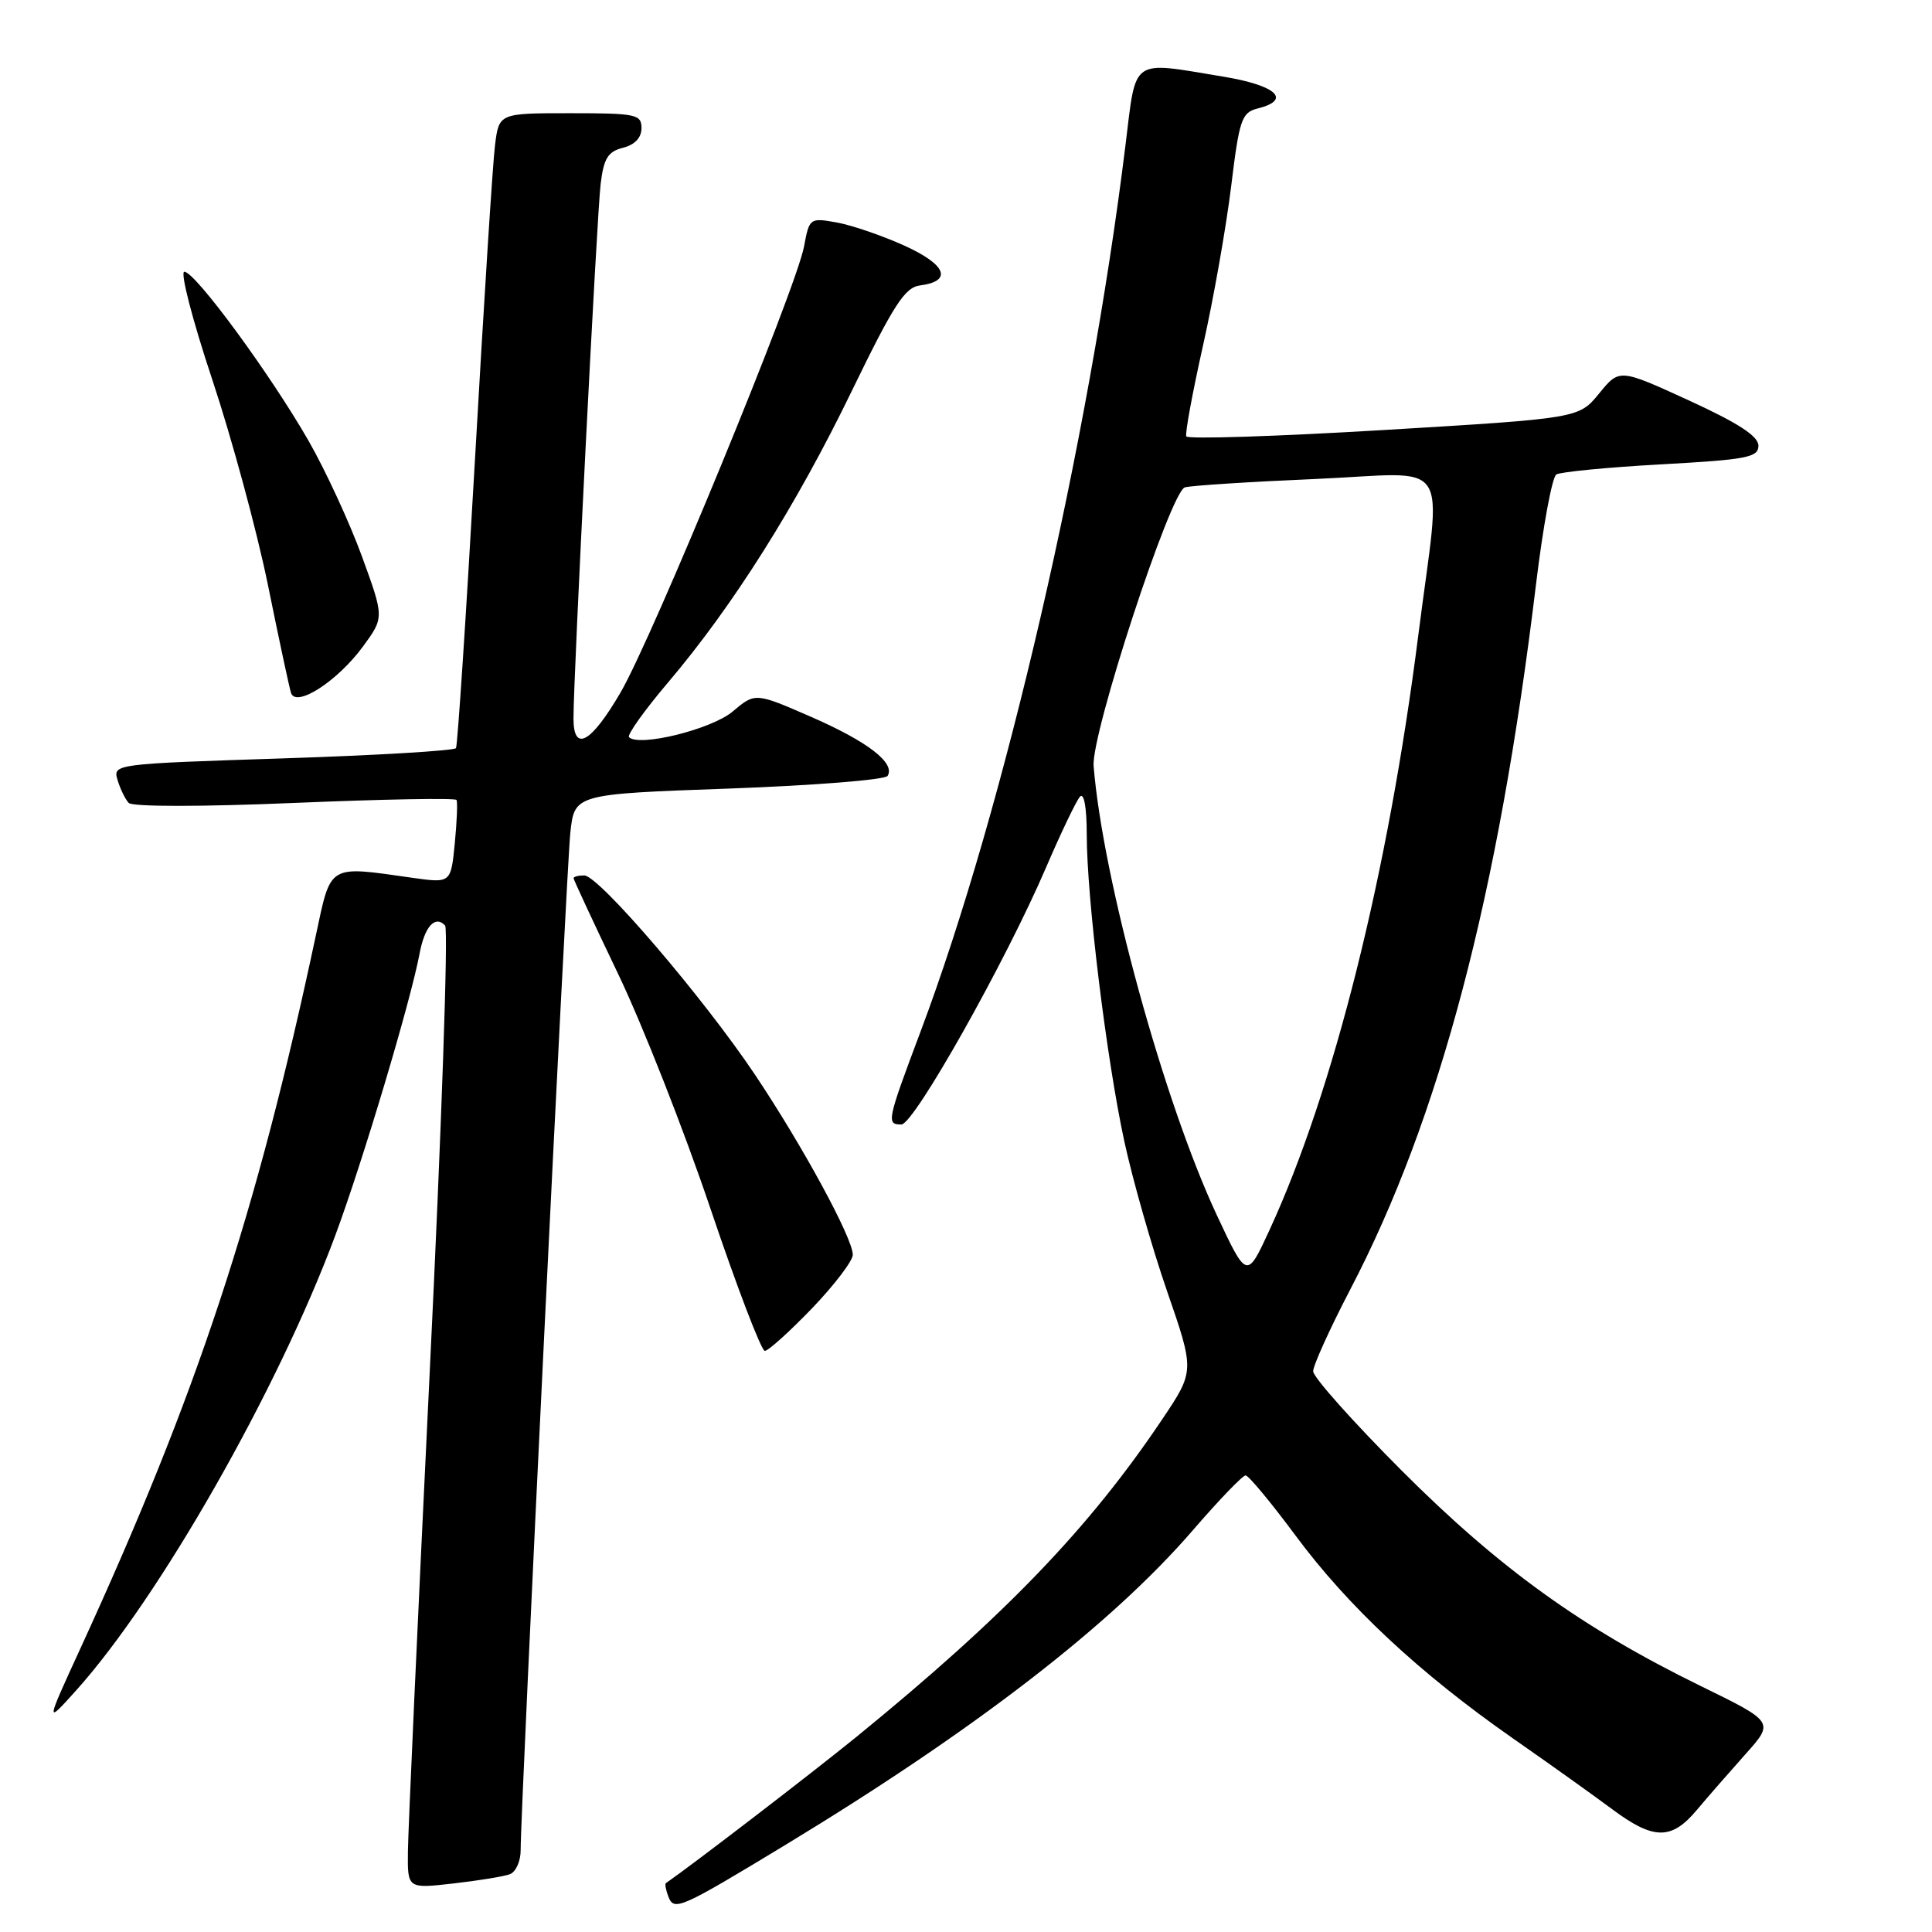 <?xml version="1.0" encoding="UTF-8" standalone="no"?>
<!DOCTYPE svg PUBLIC "-//W3C//DTD SVG 1.1//EN" "http://www.w3.org/Graphics/SVG/1.1/DTD/svg11.dtd" >
<svg xmlns="http://www.w3.org/2000/svg" xmlns:xlink="http://www.w3.org/1999/xlink" version="1.1" viewBox="0 0 256 256">
 <g >
 <path fill="currentColor"
d=" M 104.07 244.46 C 129.23 229.20 147.29 215.25 158.09 202.73 C 161.53 198.75 164.65 195.50 165.05 195.50 C 165.44 195.50 168.43 199.10 171.69 203.50 C 178.66 212.90 188.05 221.66 200.39 230.29 C 205.29 233.70 211.25 237.96 213.65 239.75 C 219.12 243.82 221.48 243.84 224.84 239.83 C 226.30 238.09 229.21 234.76 231.30 232.42 C 235.10 228.17 235.10 228.17 225.30 223.38 C 209.60 215.69 198.68 207.82 185.75 194.88 C 179.29 188.41 174.00 182.48 174.00 181.70 C 174.00 180.93 176.21 176.06 178.90 170.89 C 190.78 148.14 198.55 118.64 203.52 77.50 C 204.45 69.80 205.66 63.22 206.22 62.87 C 206.77 62.53 213.02 61.92 220.11 61.53 C 231.50 60.90 233.00 60.61 233.00 59.05 C 233.00 57.80 230.34 56.06 223.79 53.06 C 214.58 48.84 214.58 48.84 211.89 52.14 C 209.20 55.43 209.20 55.43 183.35 56.98 C 169.13 57.83 157.36 58.21 157.19 57.82 C 157.01 57.43 158.01 52.03 159.40 45.81 C 160.80 39.59 162.47 30.10 163.13 24.73 C 164.22 15.79 164.52 14.91 166.66 14.37 C 171.21 13.23 169.12 11.31 162.06 10.15 C 149.71 8.11 150.58 7.49 149.13 19.25 C 144.27 58.72 133.10 107.07 122.03 136.55 C 117.52 148.56 117.42 149.00 119.44 149.00 C 121.11 149.00 133.26 127.41 138.60 114.96 C 140.60 110.31 142.63 106.07 143.11 105.55 C 143.64 104.99 144.00 107.05 144.00 110.56 C 144.00 118.94 146.61 140.28 148.98 151.24 C 150.08 156.33 152.63 165.26 154.64 171.08 C 158.30 181.66 158.30 181.66 153.99 188.08 C 144.28 202.55 133.07 214.18 113.50 230.13 C 107.51 235.00 91.85 247.02 88.23 249.53 C 88.08 249.63 88.23 250.44 88.57 251.33 C 89.32 253.27 90.16 252.89 104.07 244.46 Z  M 67.57 248.34 C 68.36 248.03 69.00 246.60 68.99 245.14 C 68.97 239.75 75.05 115.31 75.57 110.36 C 76.12 105.22 76.12 105.22 96.58 104.49 C 107.83 104.08 117.30 103.33 117.61 102.81 C 118.67 101.11 114.99 98.27 107.48 94.99 C 100.07 91.76 100.07 91.76 97.08 94.28 C 94.28 96.64 84.68 99.01 83.35 97.68 C 83.06 97.39 85.39 94.12 88.53 90.42 C 97.13 80.28 105.48 67.04 112.86 51.82 C 118.43 40.35 119.89 38.08 121.92 37.82 C 126.26 37.25 125.40 35.07 119.84 32.55 C 116.90 31.22 112.87 29.84 110.88 29.48 C 107.31 28.84 107.24 28.89 106.54 32.66 C 105.49 38.26 86.50 84.42 82.23 91.75 C 78.33 98.44 76.01 99.74 75.99 95.25 C 75.97 89.86 79.09 28.43 79.59 24.35 C 80.00 20.98 80.56 20.08 82.55 19.58 C 84.12 19.18 85.00 18.25 85.00 16.98 C 85.00 15.15 84.30 15.00 75.56 15.00 C 66.12 15.00 66.12 15.00 65.59 19.25 C 65.29 21.59 64.10 40.38 62.93 61.00 C 61.76 81.62 60.63 98.78 60.42 99.13 C 60.21 99.47 49.89 100.09 37.49 100.49 C 15.07 101.22 14.94 101.24 15.58 103.36 C 15.93 104.54 16.60 105.90 17.05 106.39 C 17.54 106.91 26.66 106.91 39.04 106.39 C 50.68 105.90 60.33 105.72 60.49 106.00 C 60.65 106.28 60.54 108.87 60.26 111.77 C 59.74 117.03 59.74 117.03 54.62 116.31 C 43.38 114.71 43.89 114.41 41.84 124.00 C 33.98 160.95 26.08 184.85 10.62 218.50 C 6.03 228.50 6.03 228.50 10.08 224.00 C 21.11 211.73 36.81 184.18 44.42 163.72 C 48.05 153.96 54.40 132.72 55.60 126.34 C 56.27 122.76 57.66 121.22 58.98 122.64 C 59.42 123.11 58.50 149.82 56.93 182.00 C 55.37 214.18 54.07 242.70 54.05 245.38 C 54.00 250.26 54.00 250.26 60.07 249.57 C 63.40 249.19 66.78 248.64 67.57 248.34 Z  M 107.59 173.37 C 110.56 170.27 113.00 167.07 113.00 166.26 C 113.00 164.08 106.38 151.88 100.06 142.43 C 93.22 132.21 79.34 116.00 77.42 116.00 C 76.64 116.00 76.00 116.16 76.00 116.36 C 76.00 116.56 78.66 122.27 81.90 129.04 C 85.15 135.82 90.66 149.83 94.15 160.18 C 97.64 170.53 100.88 178.99 101.34 179.00 C 101.80 179.00 104.61 176.46 107.59 173.37 Z  M 48.10 85.66 C 50.91 81.82 50.91 81.82 47.95 73.70 C 46.32 69.24 43.15 62.37 40.91 58.45 C 35.85 49.62 25.87 36.02 24.43 36.01 C 23.84 36.00 25.50 42.41 28.11 50.25 C 30.72 58.09 34.04 70.35 35.50 77.50 C 36.95 84.65 38.33 91.09 38.56 91.81 C 39.21 93.82 44.72 90.27 48.10 85.66 Z  M 161.23 161.00 C 154.22 146.01 146.12 116.51 144.91 101.50 C 144.57 97.29 155.10 65.12 157.00 64.58 C 157.82 64.34 165.59 63.84 174.25 63.47 C 192.77 62.67 191.00 59.99 187.93 84.19 C 183.92 115.76 176.73 144.51 168.21 163.00 C 165.21 169.50 165.21 169.50 161.23 161.00 Z "/>
</g>
</svg>